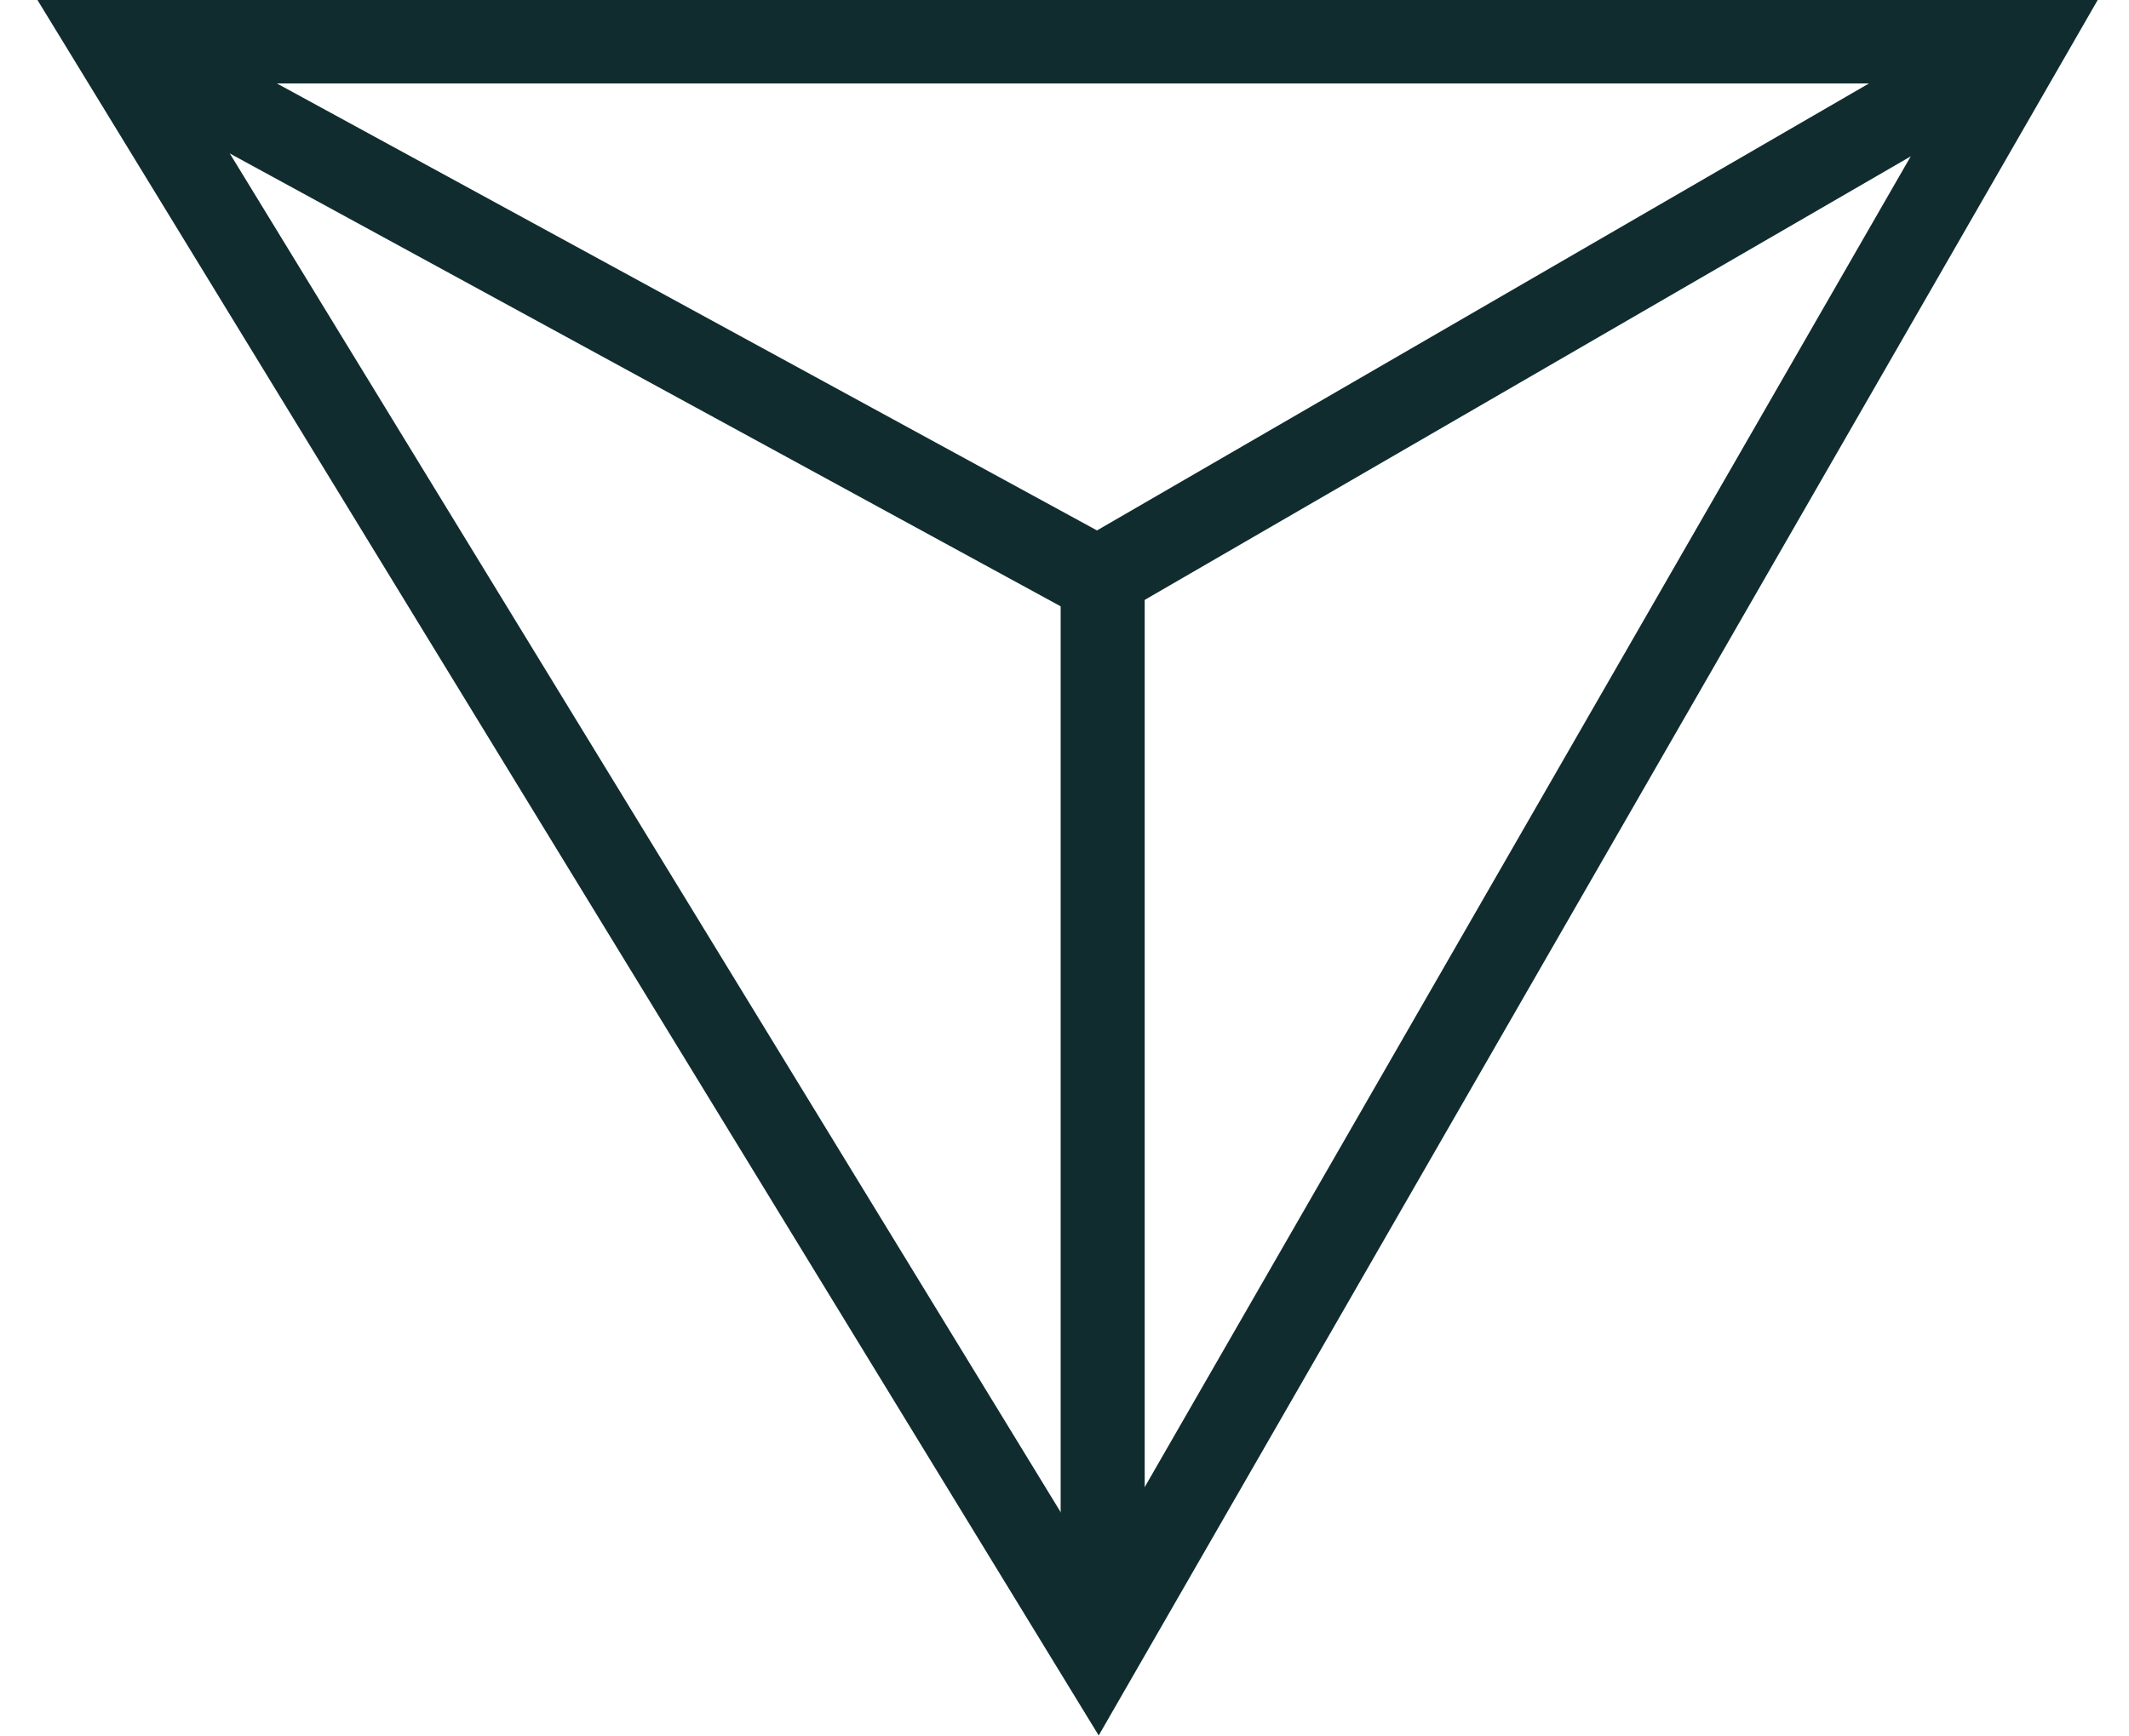<svg width="76" height="62" viewBox="0 0 76 62" fill="none" xmlns="http://www.w3.org/2000/svg">
<g clip-path="url(#clip0_326_7257)">
<path d="M72.3 1.48H4L39.182 59.027L72.3 1.48Z" stroke="#102C2F" stroke-width="3" stroke-miterlimit="10"/>
<path d="M39.363 20L39.363 59" stroke="#102C2F" stroke-width="3" stroke-miterlimit="10"/>
<path d="M4 1.48L39.182 20.66L72.3 1.48" stroke="#102C2F" stroke-width="3" stroke-miterlimit="10"/>
</g>
<defs>
<clipPath id="clip0_326_7257">
<rect width="76" height="62" fill="white"/>
</clipPath>
</defs>
</svg>
